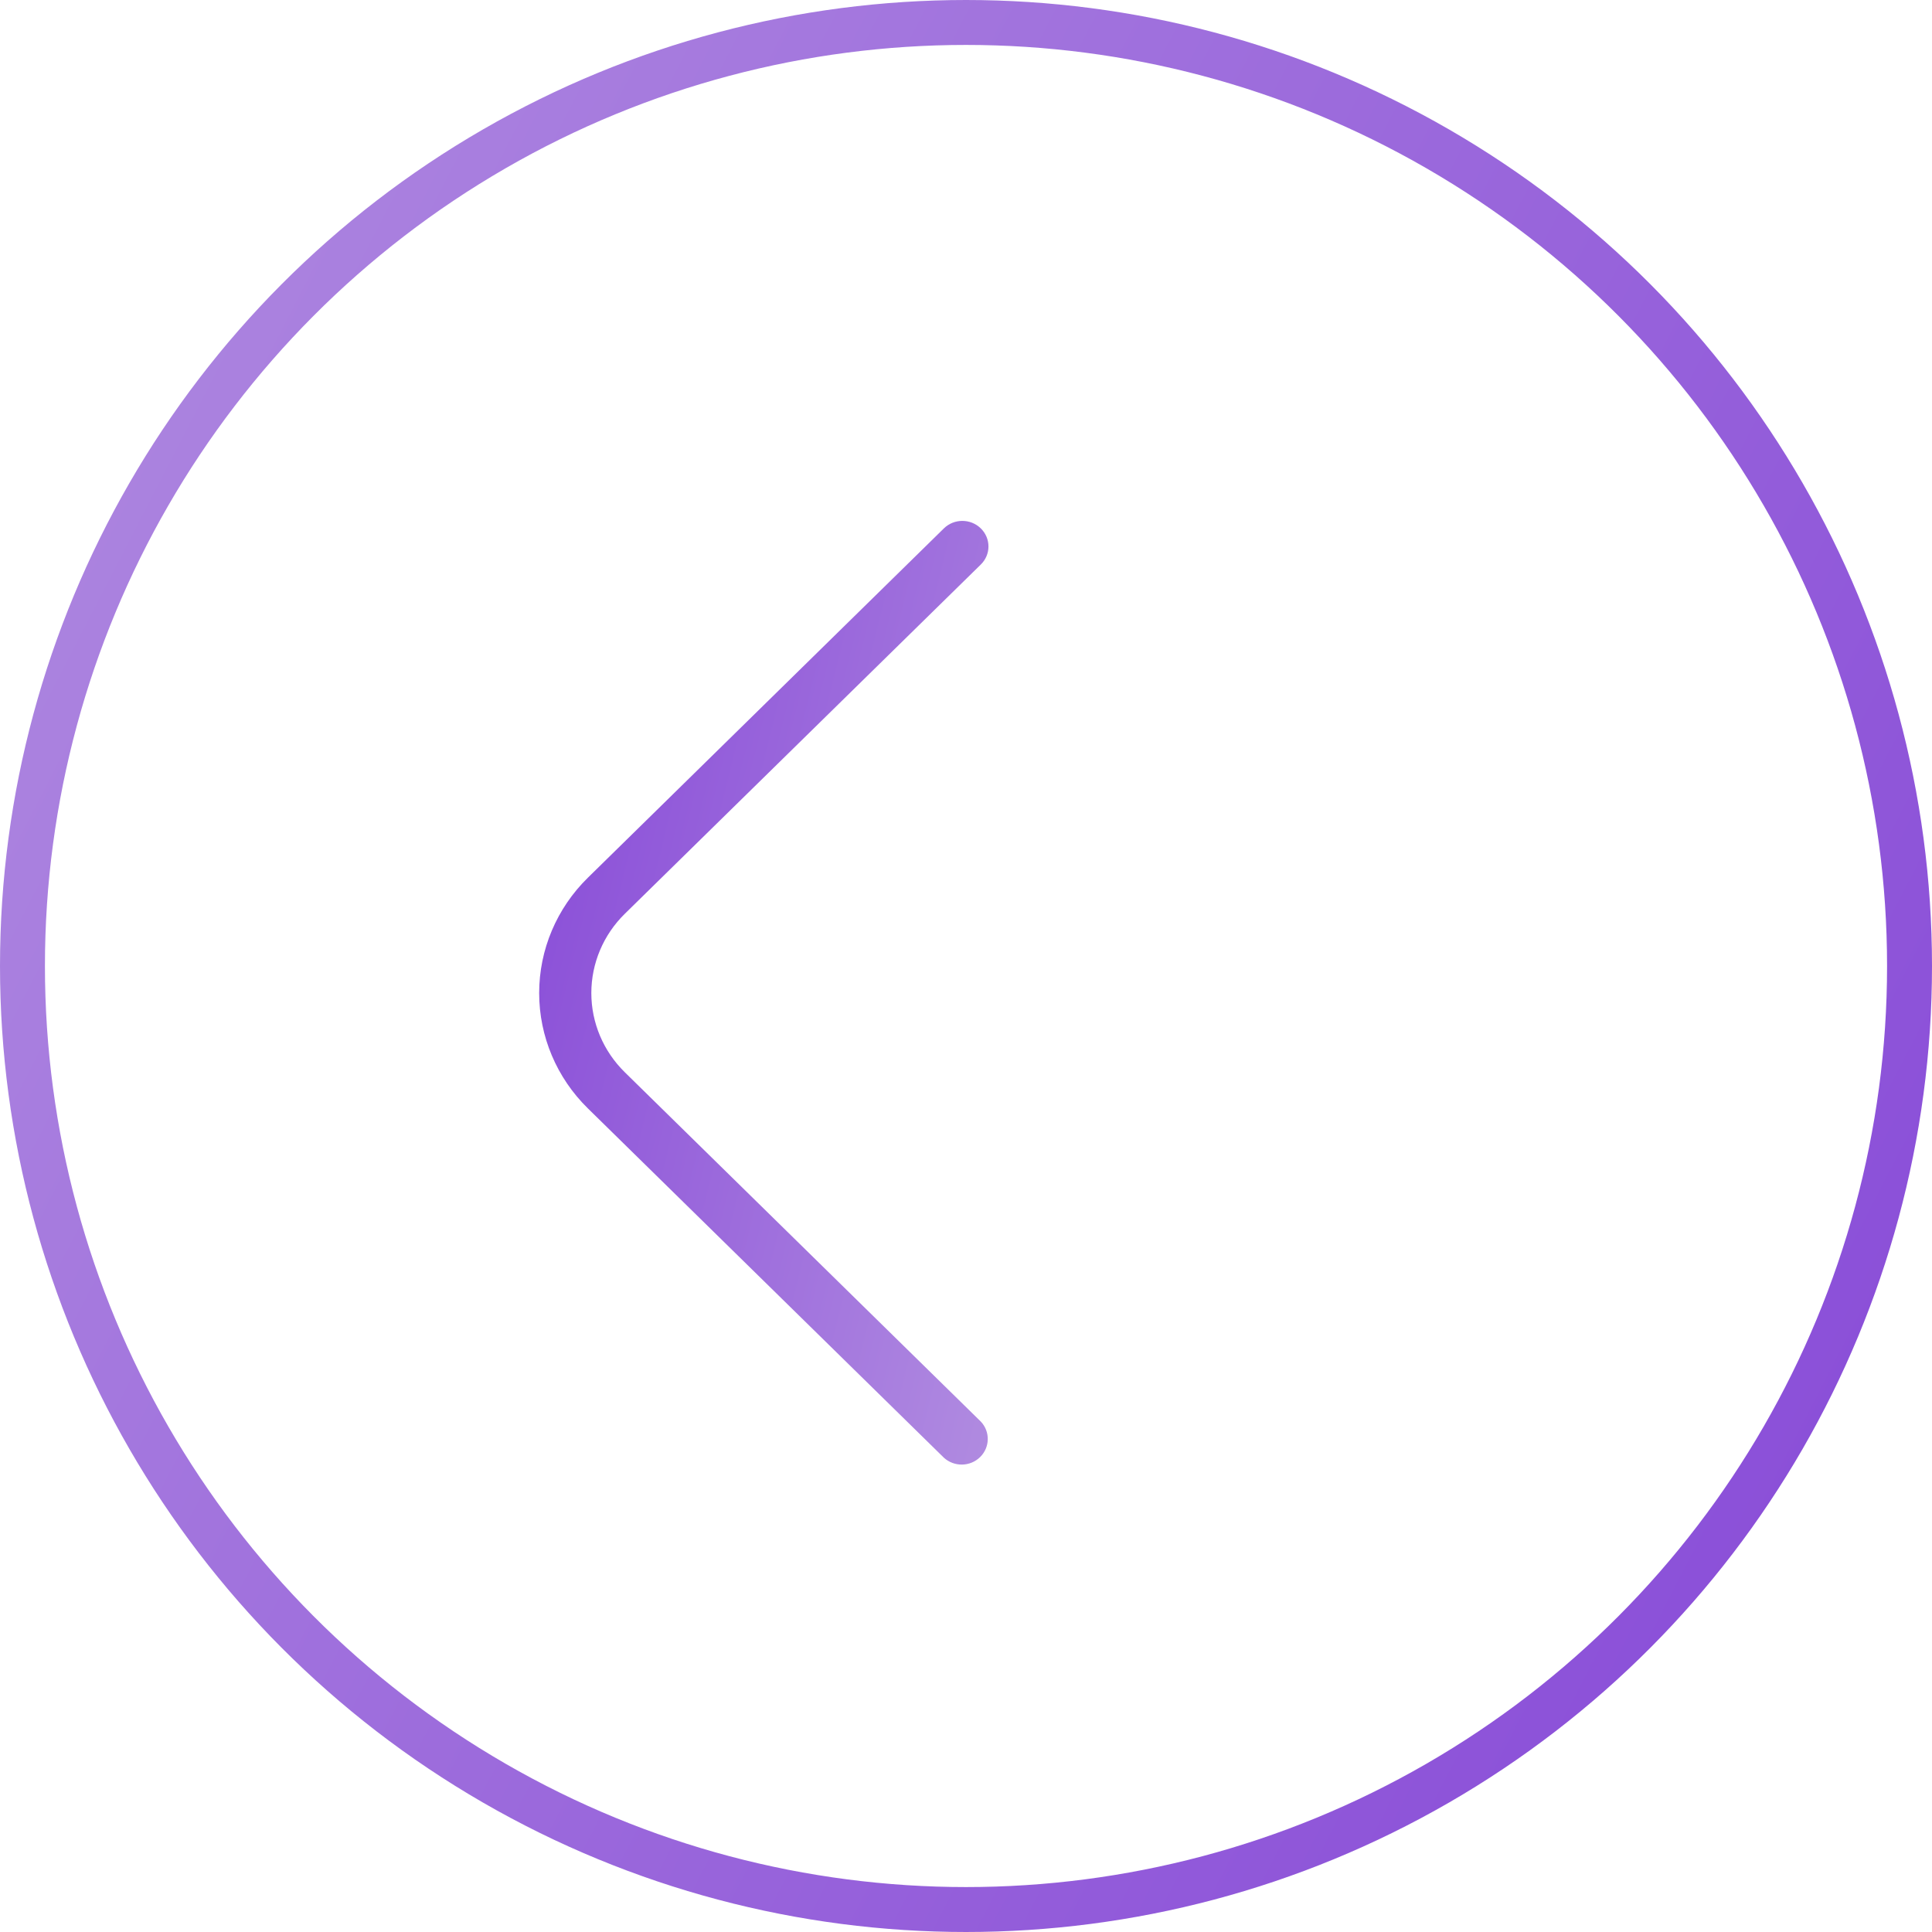 <svg width="43" height="43" viewBox="0 0 43 43" fill="none" xmlns="http://www.w3.org/2000/svg">
<path d="M21.829 12.565C21.938 12.459 22 12.314 22 12.163C22 12.011 21.938 11.866 21.829 11.76C21.602 11.538 21.235 11.538 21.008 11.76L13.087 19.532C12.391 20.213 12 21.137 12 22.102C12 23.067 12.391 23.991 13.087 24.672L21.008 32.444C21.237 32.653 21.593 32.647 21.814 32.43C22.035 32.213 22.042 31.863 21.829 31.639L13.908 23.867C13.43 23.399 13.161 22.764 13.161 22.102C13.161 21.439 13.43 20.804 13.908 20.336L21.829 12.565Z" fill="url(#paint0_linear_135_524)"/>
<circle cx="21.5" cy="21.5" r="21" stroke="url(#paint1_linear_135_524)"/>
<defs>
<linearGradient id="paint0_linear_135_524" x1="13.307" y1="4.926" x2="28.575" y2="8.679" gradientUnits="userSpaceOnUse">
<stop stop-color="#8546D7"/>
<stop offset="1" stop-color="#B28EE1"/>
</linearGradient>
<linearGradient id="paint1_linear_135_524" x1="37.379" y1="56.651" x2="-17.587" y2="28.271" gradientUnits="userSpaceOnUse">
<stop stop-color="#8546D7"/>
<stop offset="1" stop-color="#B28EE1"/>
</linearGradient>
</defs>
</svg>
